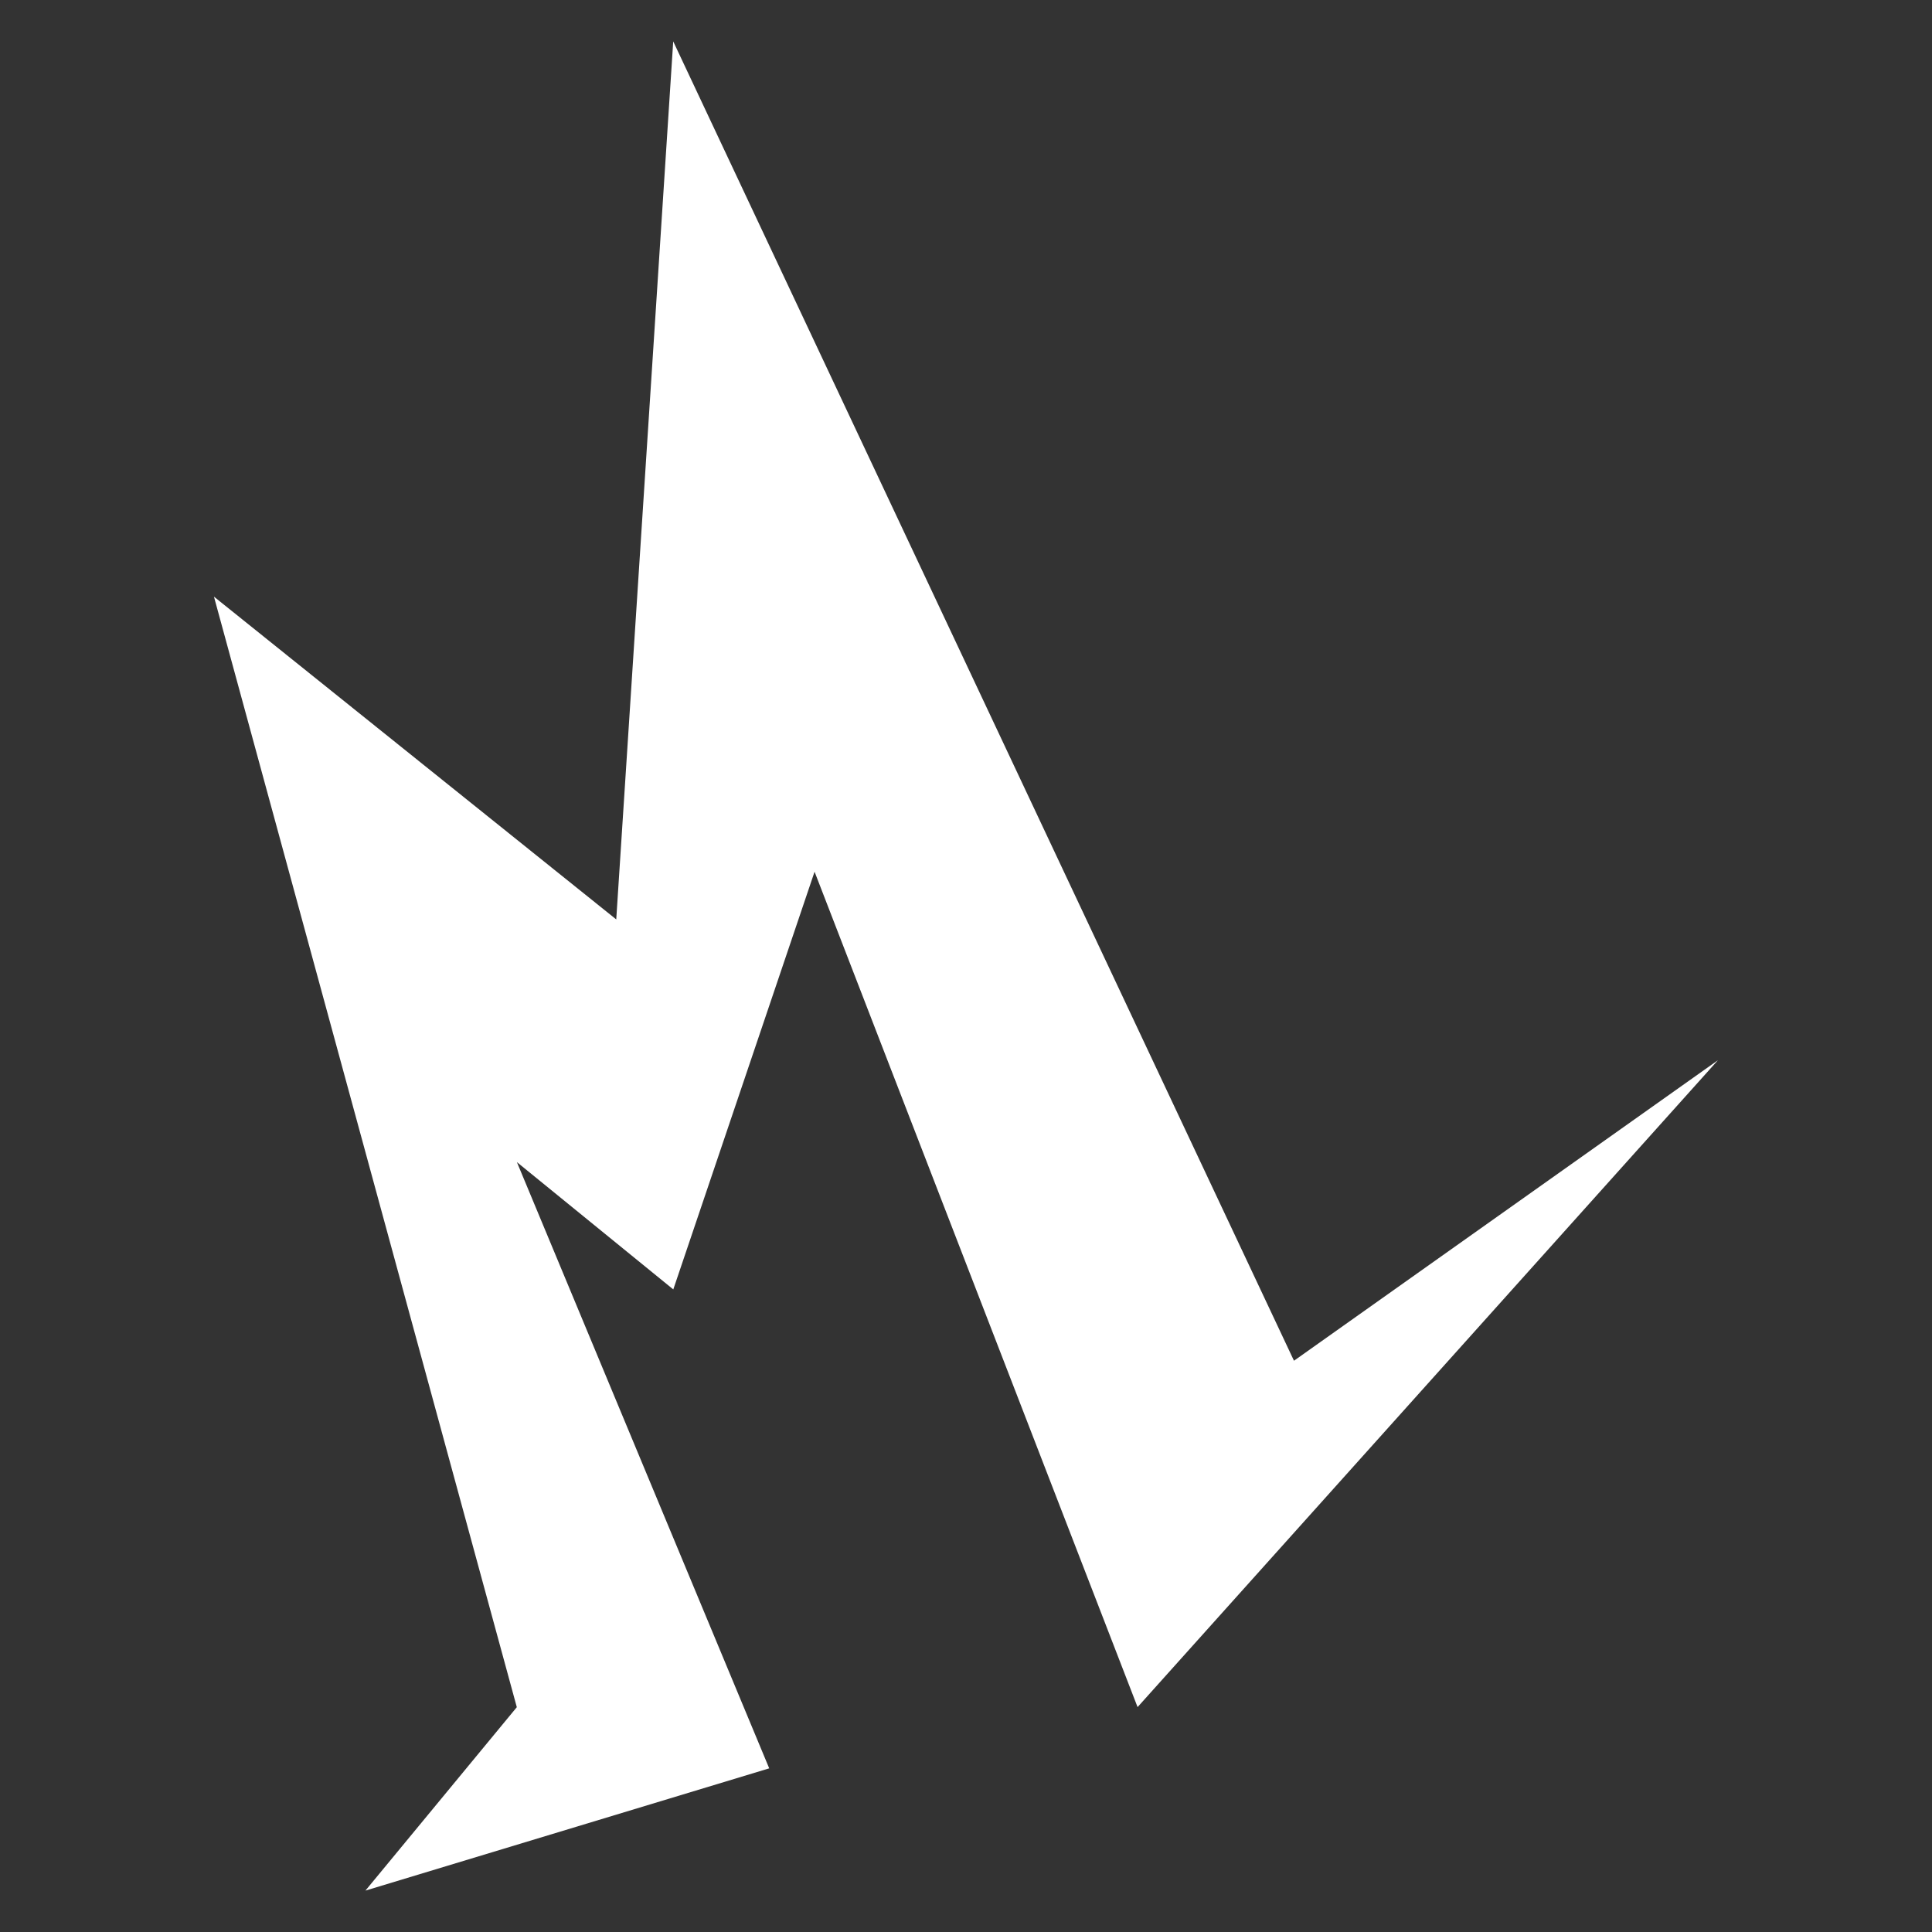 <?xml version="1.0" encoding="UTF-8"?>
<svg id="Layer_1" data-name="Layer 1" xmlns="http://www.w3.org/2000/svg" viewBox="0 0 512 512">
  <rect x="0" y="0" width="512" height="512" fill="#333333" stroke="none"/>
  <defs>
    <style>
      .cls-1 {
        fill: #fff;
        stroke-width: 0px;
      }
    </style>
  </defs>
  <path class="cls-1" d="M163.34,243.68c-35.55-28.51-71.09-57.05-106.64-85.56l80.26,294.3-40.12,48.61,107.01-32.4-66.87-160.66c13.81,11.25,27.64,22.51,41.45,33.74,12.47-36.91,24.97-73.79,37.44-110.69l85.6,221.38,153.81-171.44-112.36,79.65L178.41,10.97c-5.04,77.56-10.06,155.15-15.1,232.71h.02Z"/>
</svg>